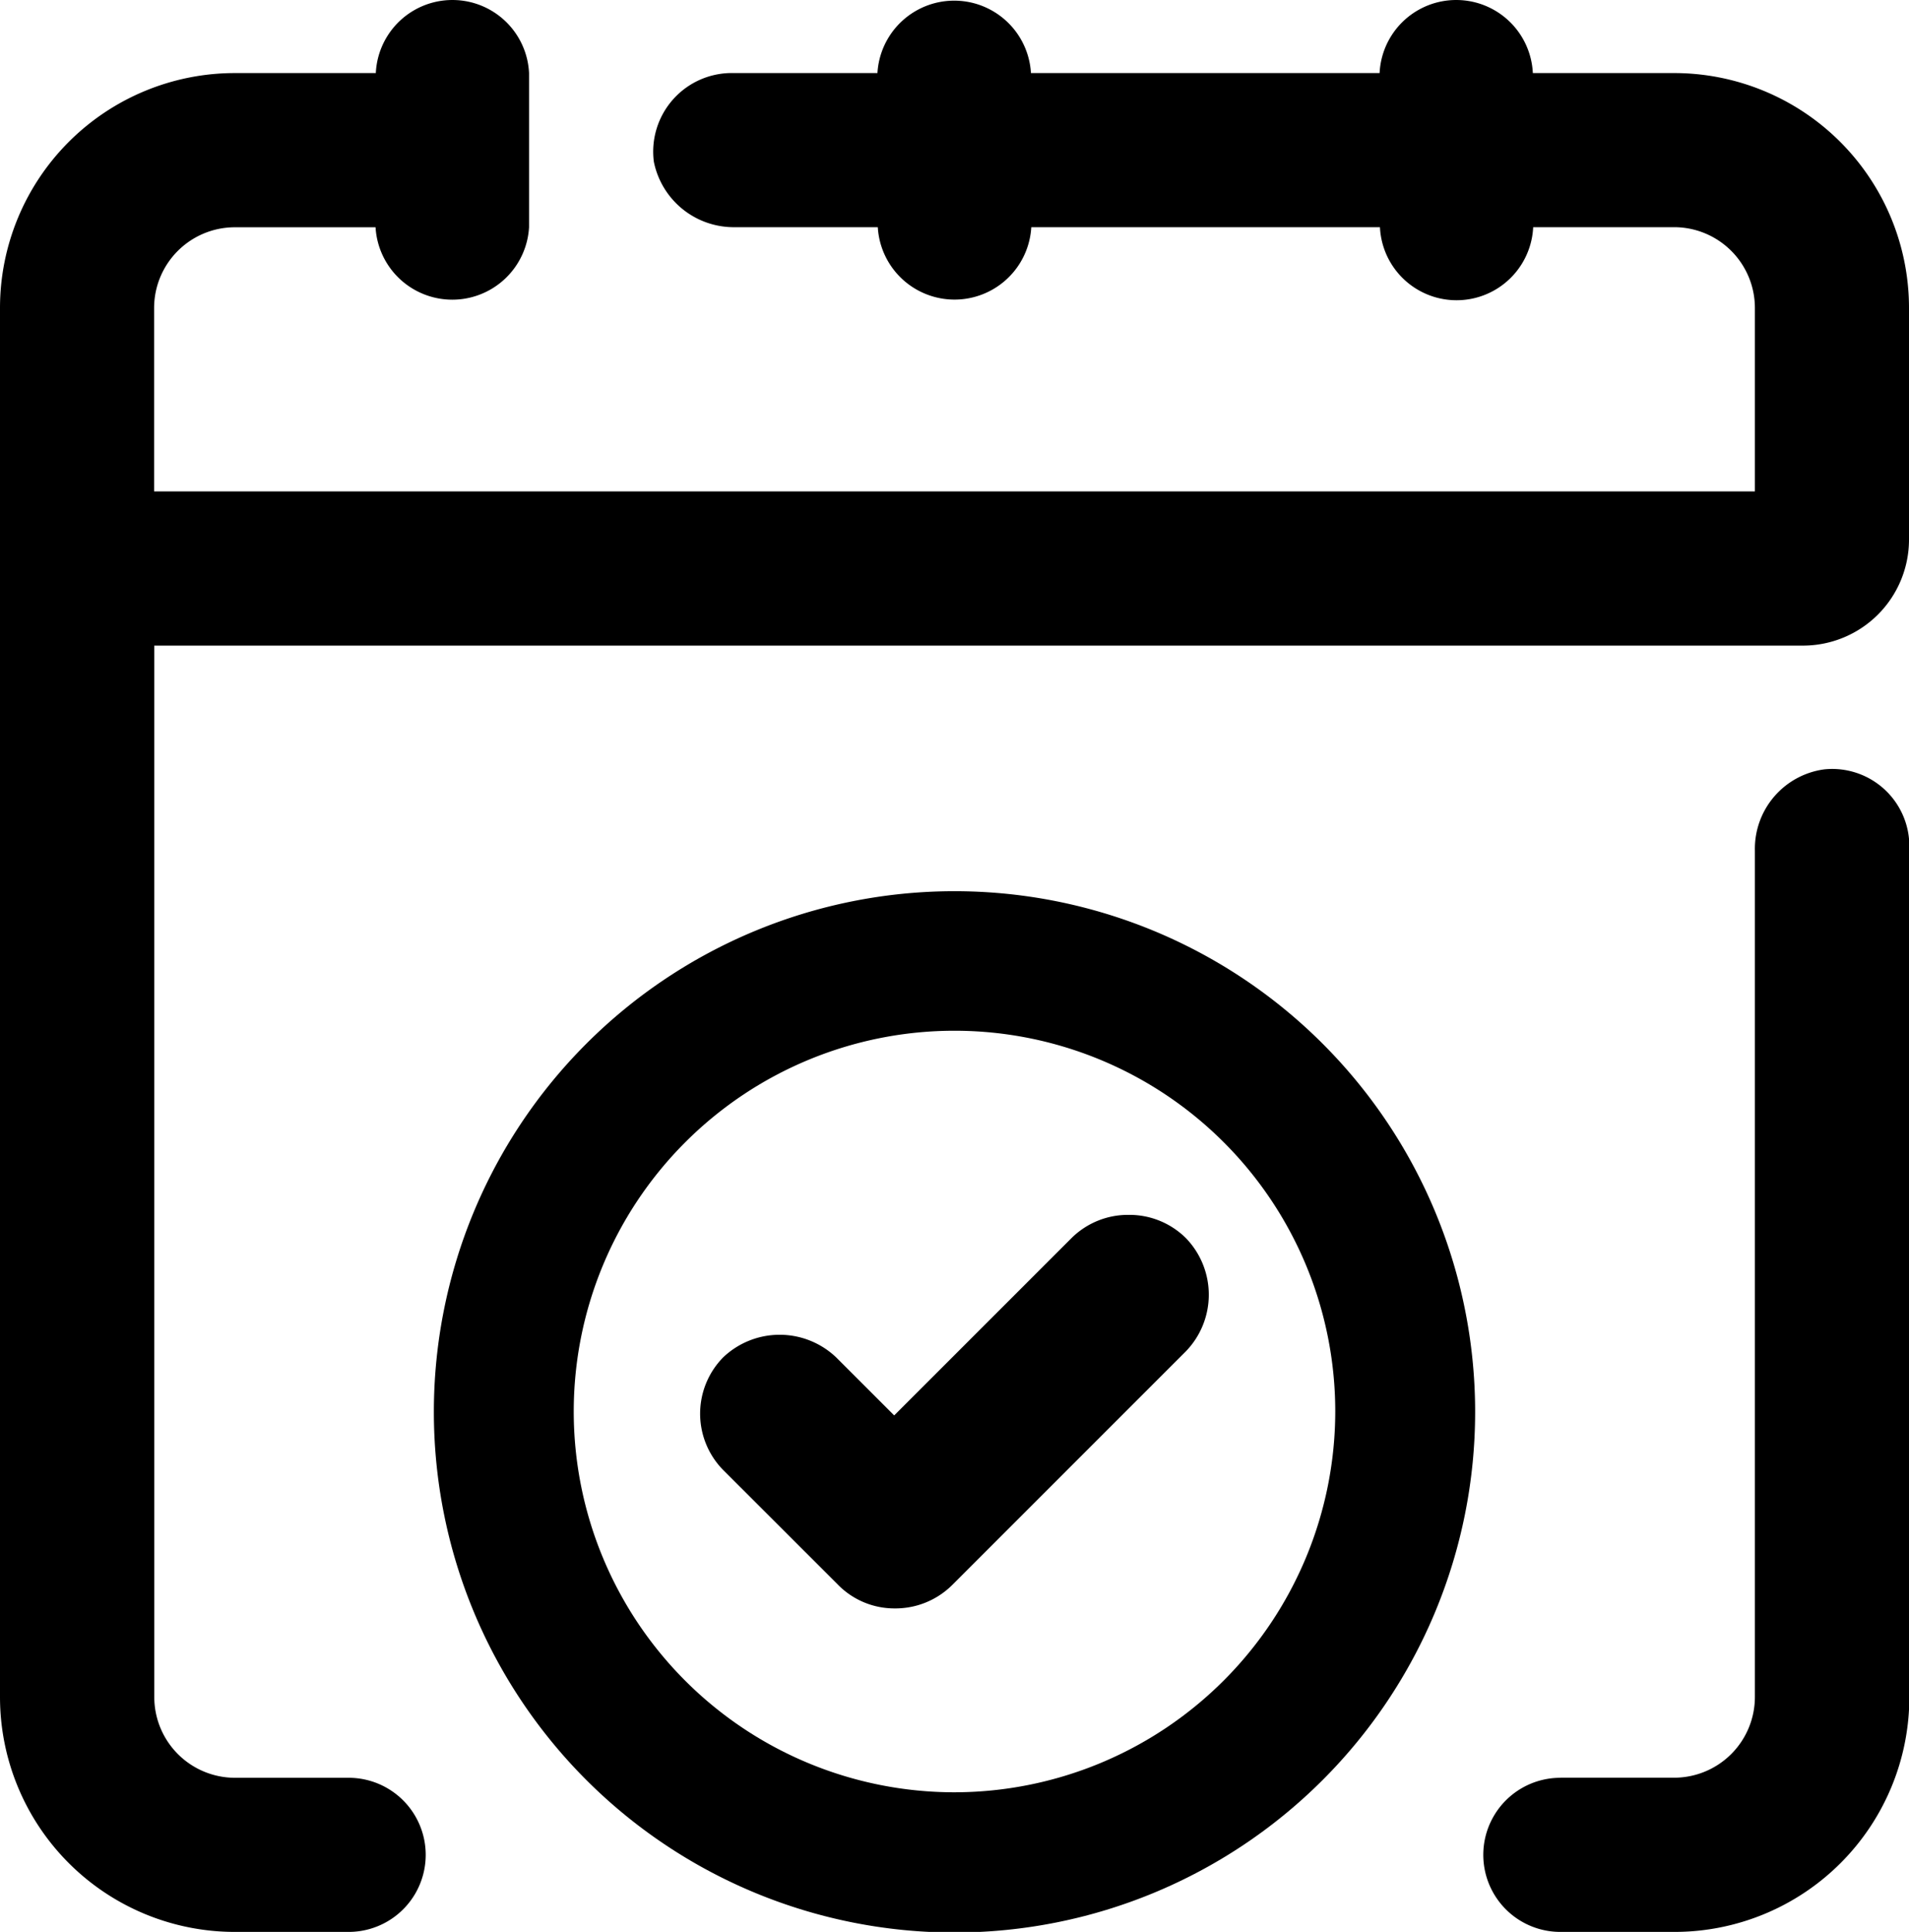 <svg xmlns="http://www.w3.org/2000/svg" width="22" height="22.263" viewBox="0 0 22 22.263">
  <g id="svgexport-18" transform="translate(-1.04 -0.67)">
    <path id="Path_36898" data-name="Path 36898" d="M19.022,21.156h1.311a.931.931,0,0,0,.931-.931V10.471a.923.923,0,0,1,.8-.935.889.889,0,0,1,.98.884v9.806a2.707,2.707,0,0,1-2.707,2.707H19.022a.888.888,0,1,1,0-1.776ZM3.747,22.933A2.707,2.707,0,0,1,1.04,20.226V4.219A2.707,2.707,0,0,1,3.747,1.512H5.371a.884.884,0,0,1,1.766,0s0,.032,0,.032V3.289a.886.886,0,0,1-1.769,0H3.747a.931.931,0,0,0-.931.931V6.333H21.264V4.219a.931.931,0,0,0-.931-.931H18.709a.884.884,0,0,1-1.766,0H12.925a.886.886,0,0,1-1.769,0H9.517a.94.94,0,0,1-.942-.755A.906.906,0,0,1,9.5,1.512h1.652a.886.886,0,0,1,1.769,0h4.018a.884.884,0,0,1,1.766,0h1.624A2.707,2.707,0,0,1,23.04,4.219V6.888A1.222,1.222,0,0,1,21.818,8.11h-19V20.226a.931.931,0,0,0,.931.931H5.058a.888.888,0,0,1,0,1.776Z" transform="translate(0 0)"/>
    <path id="Path_36899" data-name="Path 36899" d="M21.121,29.575a6,6,0,1,0,6,6A6,6,0,0,0,21.121,29.575Zm0,10.384a4.388,4.388,0,1,1,4.388-4.388A4.393,4.393,0,0,1,21.121,39.959Z" transform="translate(-9.081 -18.635)"/>
    <path id="Path_36900" data-name="Path 36900" d="M28.687,40.074a.924.924,0,0,0-.655.264l-2.047,2.047-.67-.67a.944.944,0,0,0-1.3,0,.926.926,0,0,0,0,1.3l1.326,1.325a.911.911,0,0,0,.65.269.928.928,0,0,0,.665-.272l2.687-2.687a.938.938,0,0,0,0-1.312A.924.924,0,0,0,28.687,40.074Z" transform="translate(-14.64 -25.404)"/>
  </g>
</svg>
